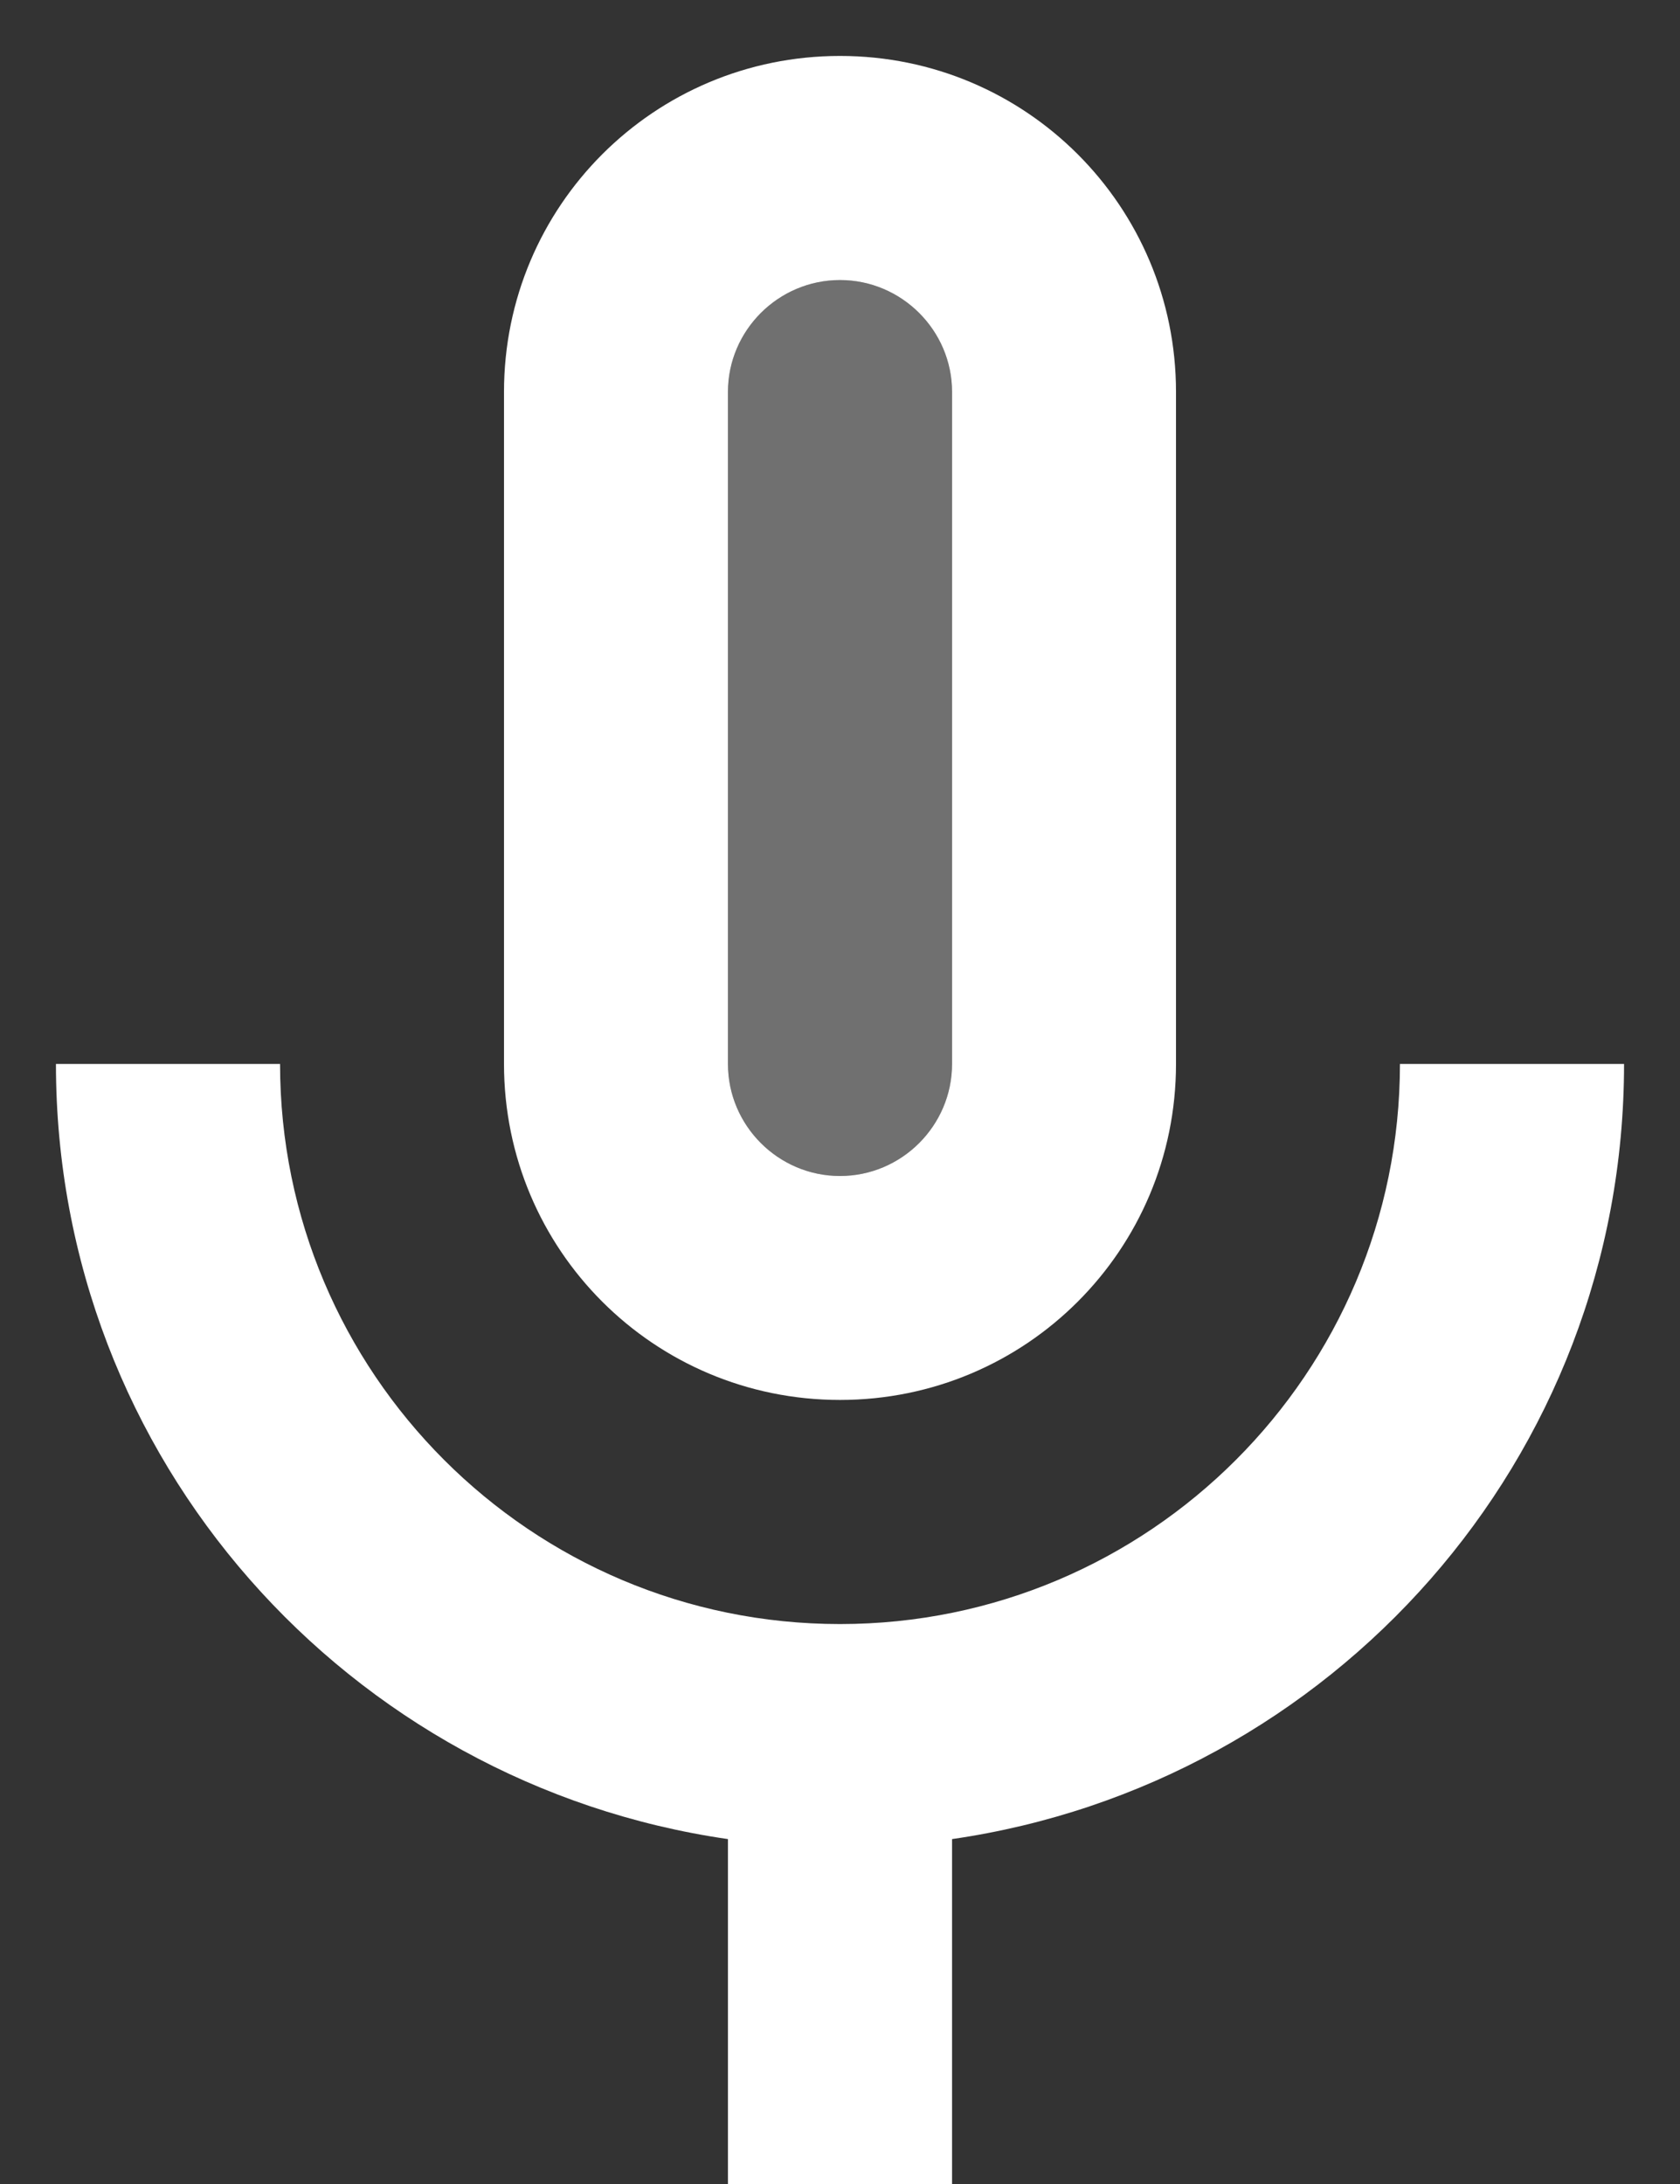 <svg width="10" height="13" viewBox="0 0 10 13" fill="none" xmlns="http://www.w3.org/2000/svg">
<rect x="0" y="0" width="10" height="13" fill="#333333" stroke="none"/>
<path opacity="0.3" d="M5 7C5.367 7 5.667 6.7 5.667 6.333V2.333C5.667 1.967 5.367 1.667 5 1.667C4.633 1.667 4.333 1.967 4.333 2.333V6.333C4.333 6.7 4.633 7 5 7Z" fill="white"/>
<path d="M5 8.333C6.107 8.333 7 7.44 7 6.333V2.333C7 1.227 6.107 0.333 5 0.333C3.893 0.333 3 1.227 3 2.333V6.333C3 7.44 3.893 8.333 5 8.333ZM4.333 2.333C4.333 1.967 4.633 1.667 5 1.667C5.367 1.667 5.667 1.967 5.667 2.333V6.333C5.667 6.7 5.367 7 5 7C4.633 7 4.333 6.7 4.333 6.333V2.333Z" fill="white"/>
<path d="M8.333 6.333C8.333 8.173 6.84 9.667 5 9.667C3.16 9.667 1.667 8.173 1.667 6.333H0.333C0.333 8.687 2.073 10.62 4.333 10.947V13H5.667V10.947C7.927 10.62 9.667 8.687 9.667 6.333H8.333Z" fill="white"/>
</svg>
